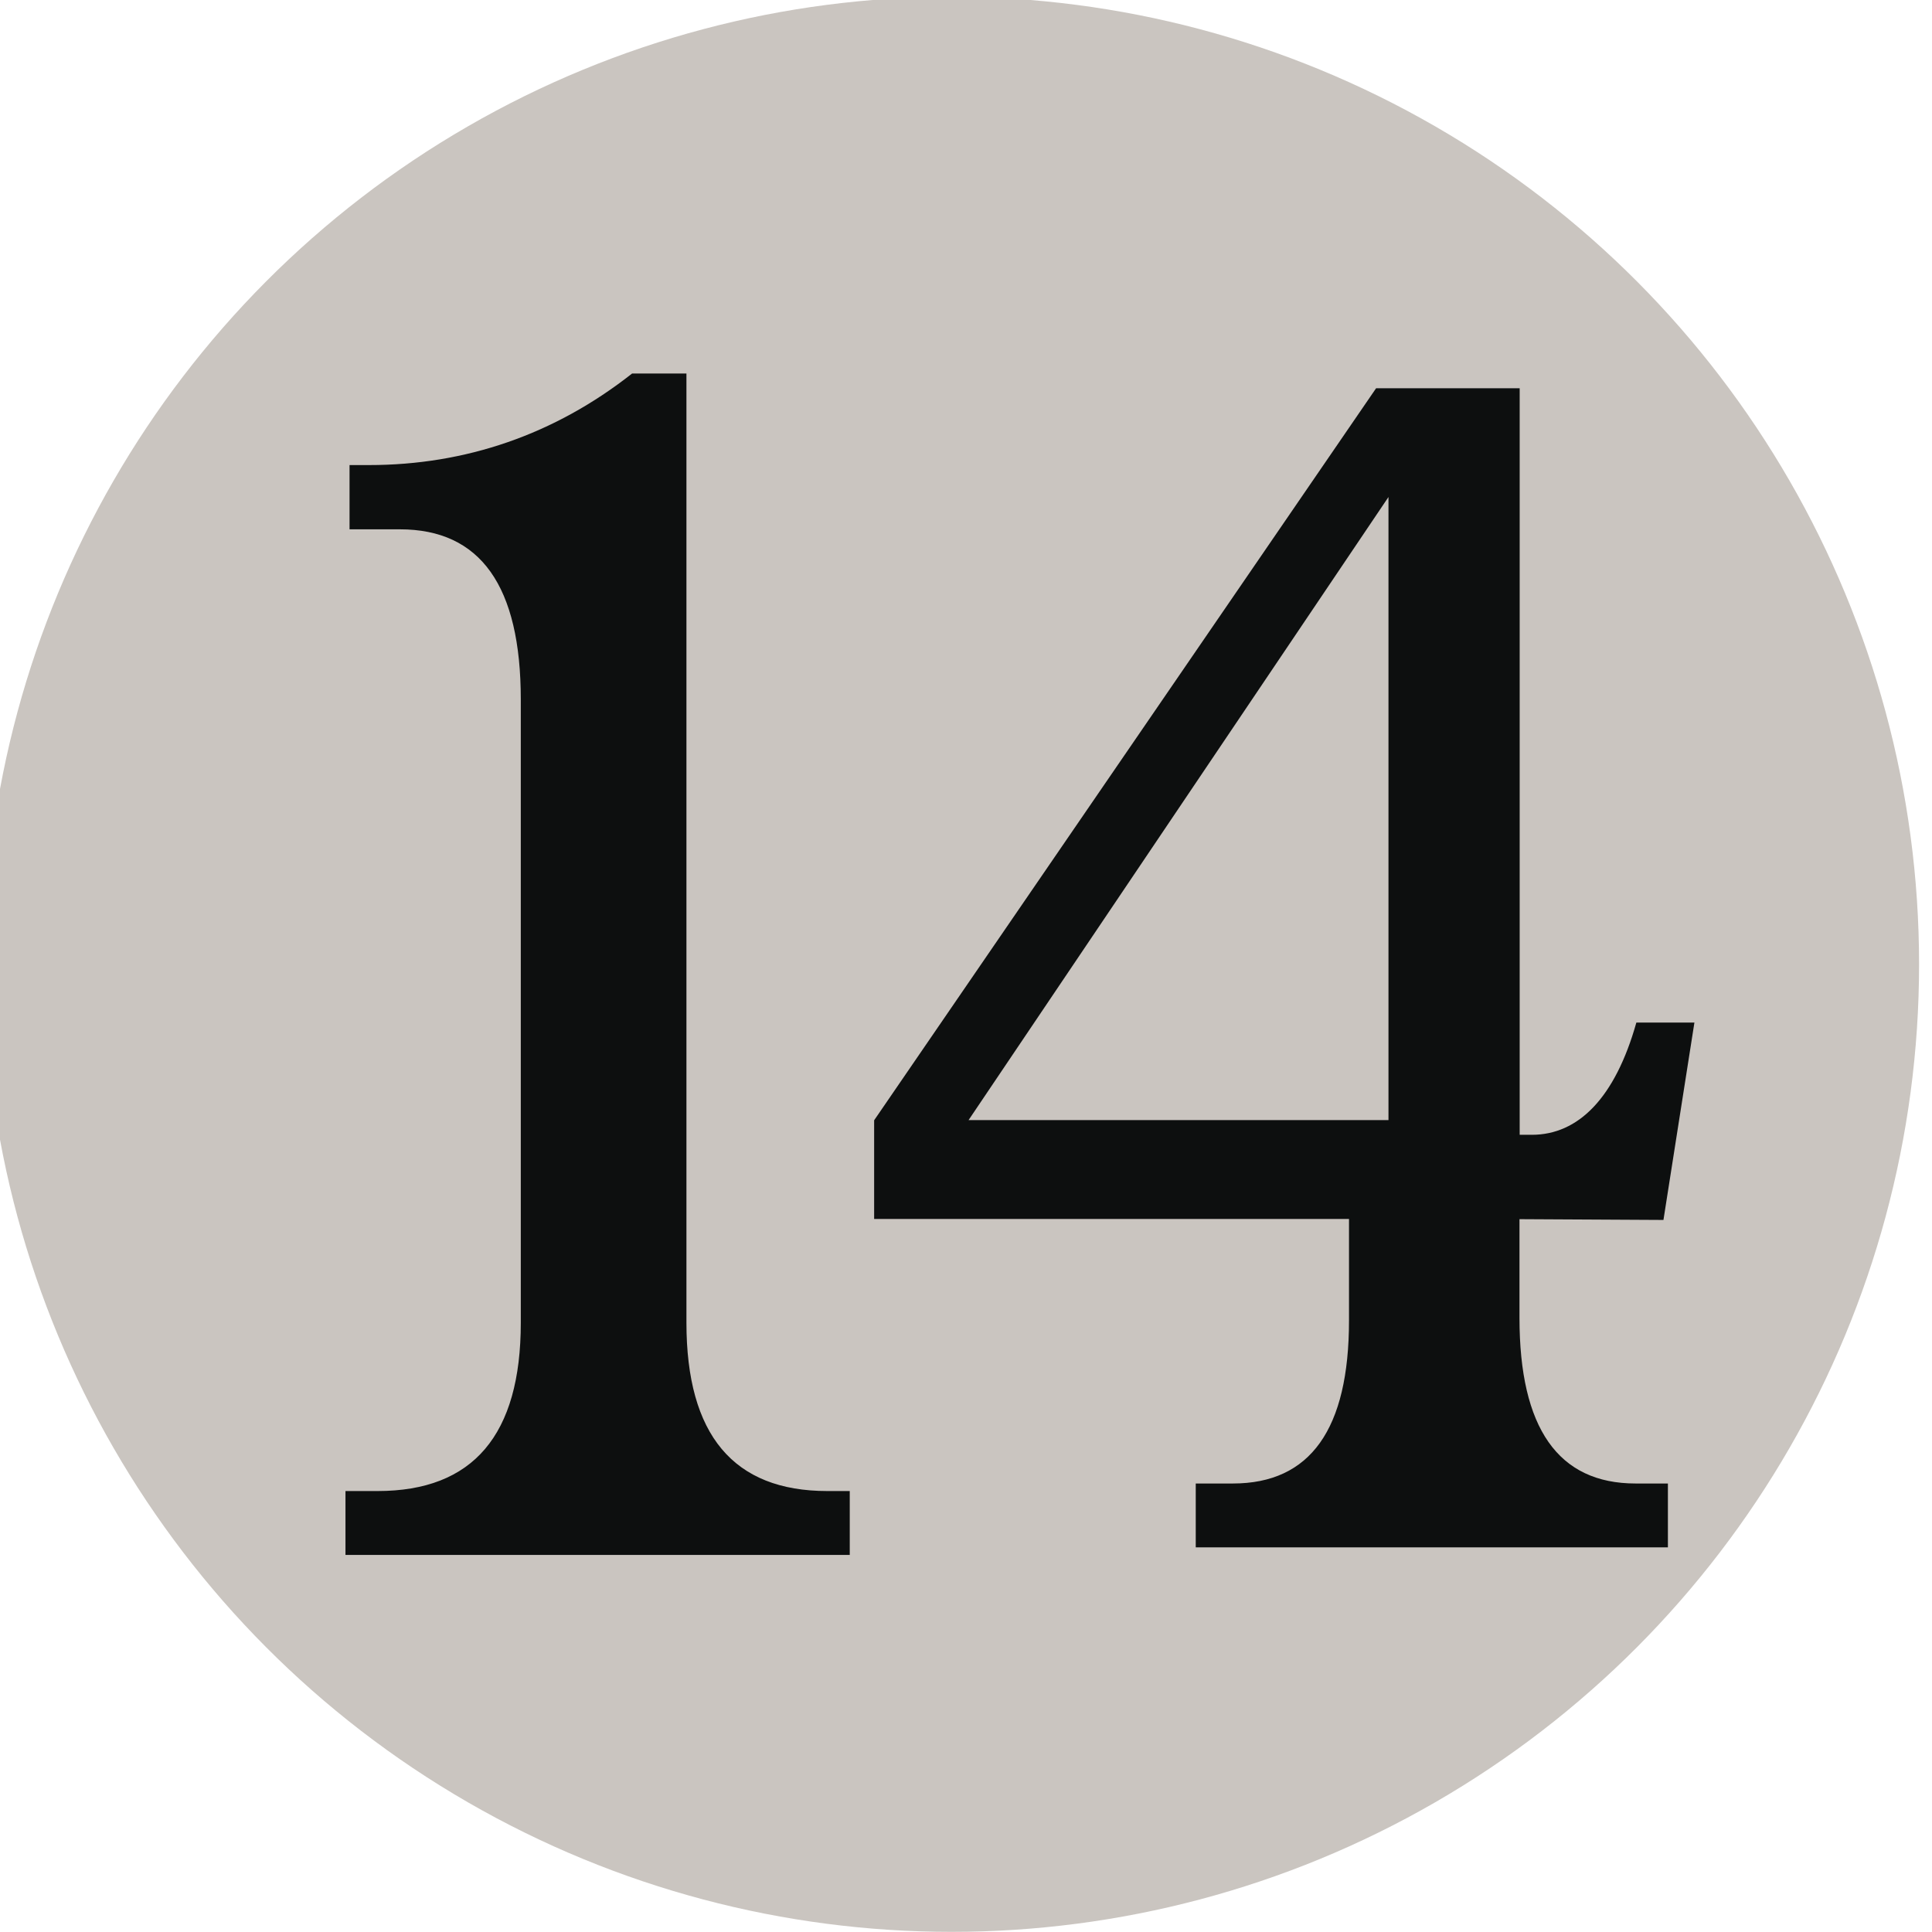 <?xml version="1.0" encoding="UTF-8" standalone="no"?>
<svg
   xmlns:dc="http://purl.org/dc/elements/1.1/"
   xmlns:cc="http://creativecommons.org/ns#"
   xmlns:rdf="http://www.w3.org/1999/02/22-rdf-syntax-ns#"
   xmlns:svg="http://www.w3.org/2000/svg"
   xmlns="http://www.w3.org/2000/svg"
   xmlns:xlink="http://www.w3.org/1999/xlink"
   id="svg8"
   version="1.1"
   viewBox="0 0 26.458 26.458"
   height="26.458mm"
   width="26.458mm">
  <defs
     id="defs2">
    <linearGradient
       gradientUnits="userSpaceOnUse"
       xlink:href="#a"
       gradientTransform="matrix(1.473,0,0,1.579,-1202.808,-227.626)"
       y2="-43.95"
       y1="-43.95"
       x2="701.51"
       x1="633.63"
       id="b" />
    <linearGradient
       id="a">
      <stop
         id="stop4"
         stop-color="red"
         offset="0" />
      <stop
         id="stop6"
         stop-color="#ff0"
         offset=".2" />
      <stop
         id="stop8"
         stop-color="#0f0"
         offset=".4" />
      <stop
         id="stop10"
         stop-color="#0ff"
         offset=".6" />
      <stop
         id="stop12"
         stop-color="#00f"
         offset=".8" />
      <stop
         id="stop14"
         stop-color="#f0f"
         offset="1" />
    </linearGradient>
  </defs>
  <g
     transform="translate(-101.719,-113.102)"
     id="layer1">
    <g
       id="g114"
       transform="matrix(0.265,0,0,0.265,240.625,140.883)">
      <circle
         style="fill:#cac5c0"
         id="circle110"
         r="50"
         cy="-55"
         cx="-475" />
      <path
         style="fill:#0d0f0f"
         id="path112"
         d="m -488.7,-85.53 v 49.05 c 0,5.8 2.43,8.7 7.28,8.7 h 1.16 v 3.3 h -26.06 v -3.3 h 1.66 c 4.94,0 7.4,-2.9 7.4,-8.7 v -32.2 c 0,-5.87 -2.08,-8.8 -6.25,-8.8 h -2.6 v -3.32 h 1 c 5,0 9.6,-1.58 13.6,-4.73 z m 43.05,43.7 v 5.1 c 0,5.7 2,8.56 6,8.56 h 1.67 v 3.3 h -24.4 v -3.3 h 1.92 c 4,0 6,-2.8 6,-8.43 v -5.24 H -479 v -5.1 l 25.94,-37.83 h 7.42 v 38.58 h 0.63 c 2.4,0 4.3,-1.9 5.4,-5.8 h 3 l -1.6,10.2 z m -6.77,-5.12 v -32.2 l -21.7,32.2 z" />
    </g>
  </g>
</svg>
